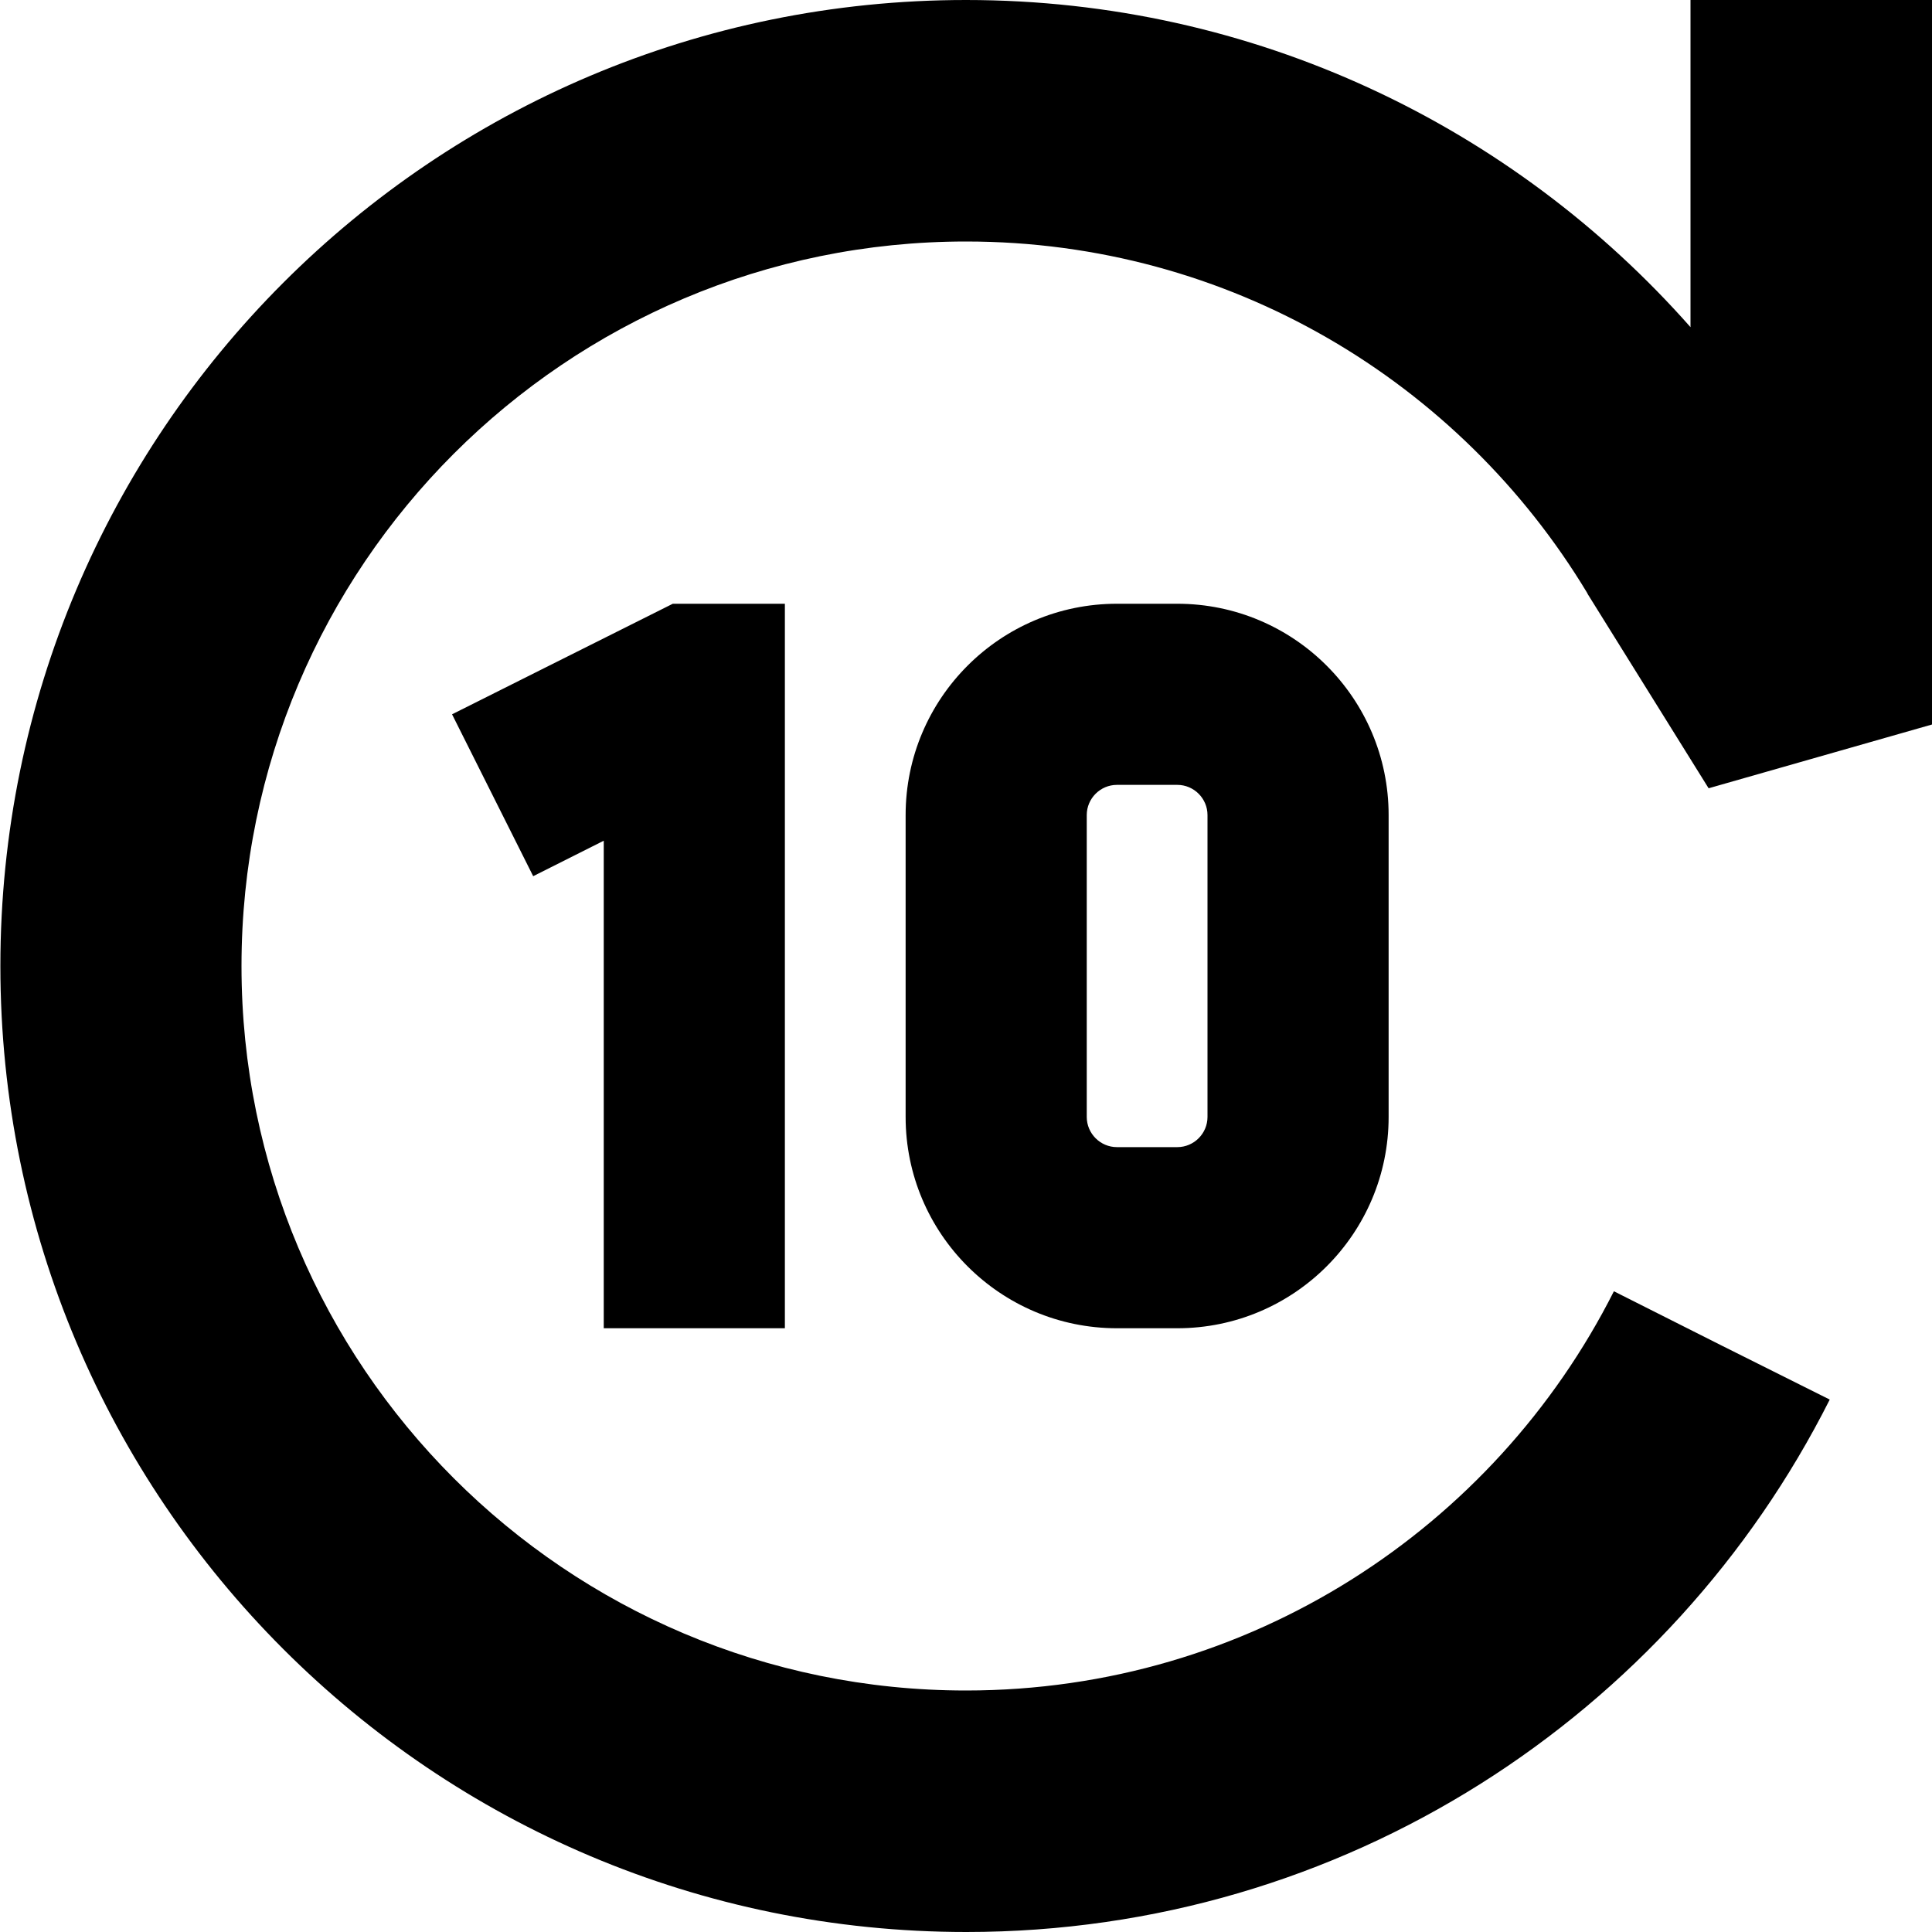 <svg fill="currentColor" xmlns="http://www.w3.org/2000/svg" viewBox="0 0 512 512"><!--! Font Awesome Pro 7.1.0 by @fontawesome - https://fontawesome.com License - https://fontawesome.com/license (Commercial License) Copyright 2025 Fonticons, Inc. --><path fill="currentColor" d="M512 192l-59.2 16.9-32-51.4-.1-.2-.1-.2C386.9 101.2 325.8 64 256 64 150 64 64 150 64 256s86 192 192 192c75 0 140-43 171.7-105.8 19 9.6 38.1 19.2 57.2 28.7-42.1 83.6-128.7 141.1-228.8 141.1-141.4 0-256-114.6-256-256S114.6 0 256 0c76.5 0 145.1 33.6 192 86.7l0-86.7 64 0 0 192zM208 352l-48 0 0-129.2-18.7 9.4-21.5-42.9c11.7-5.9 31.2-15.6 58.5-29.3l29.7 0 0 192zM312 160c30.9 0 56 25.1 56 56l0 80c0 30.9-25.1 56-56 56l-16 0c-30.9 0-56-25.1-56-56l0-80c0-30.9 25.1-56 56-56l16 0zm-16 48c-4.4 0-8 3.6-8 8l0 80c0 4.4 3.6 8 8 8l16 0c4.4 0 8-3.6 8-8l0-80c0-4.4-3.6-8-8-8l-16 0z"/></svg>